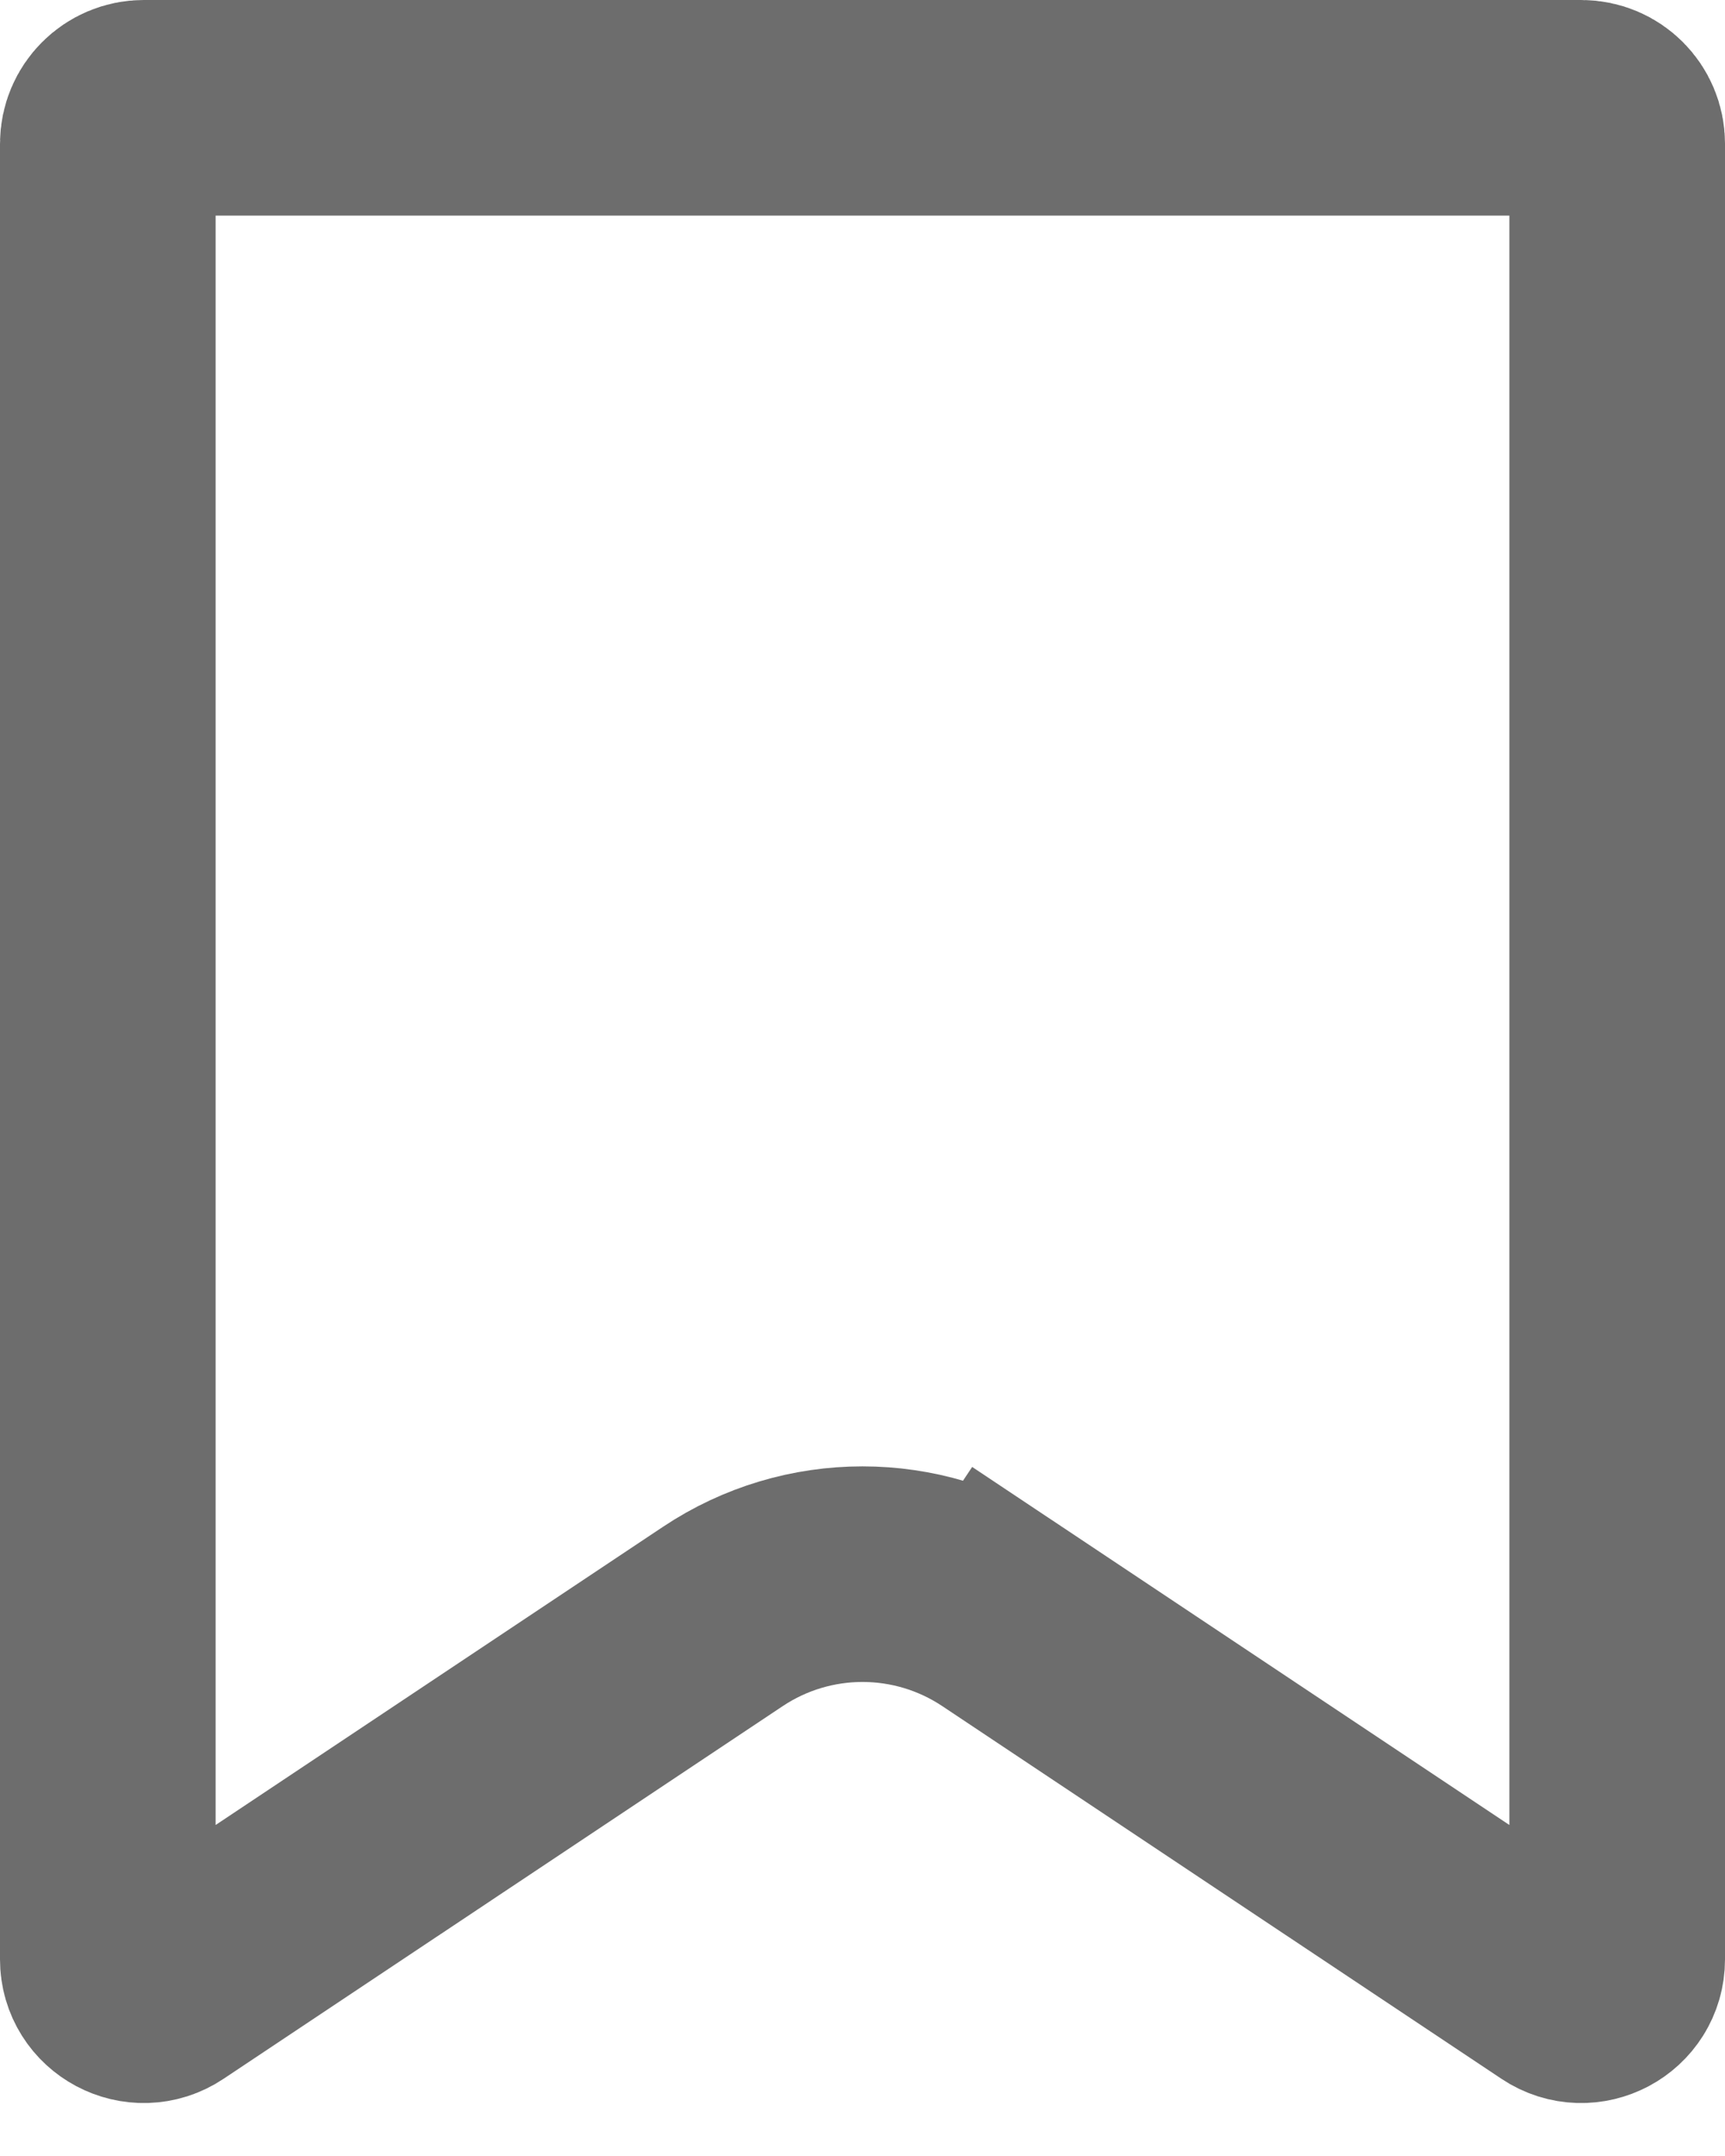 <svg width="12" height="15" viewBox="0 0 12 15" fill="none" xmlns="http://www.w3.org/2000/svg">
<path d="M0.75 1C0.75 0.862 0.862 0.75 1 0.75H11C11.138 0.75 11.25 0.862 11.25 1V13.632C11.25 13.831 11.027 13.95 10.861 13.839L6.971 11.246L6.555 11.87L6.971 11.246C6.383 10.854 5.617 10.854 5.029 11.246L1.139 13.839C0.973 13.95 0.75 13.831 0.75 13.632V1Z" stroke="#6D6D6D" stroke-width="1.5"/>
</svg>

